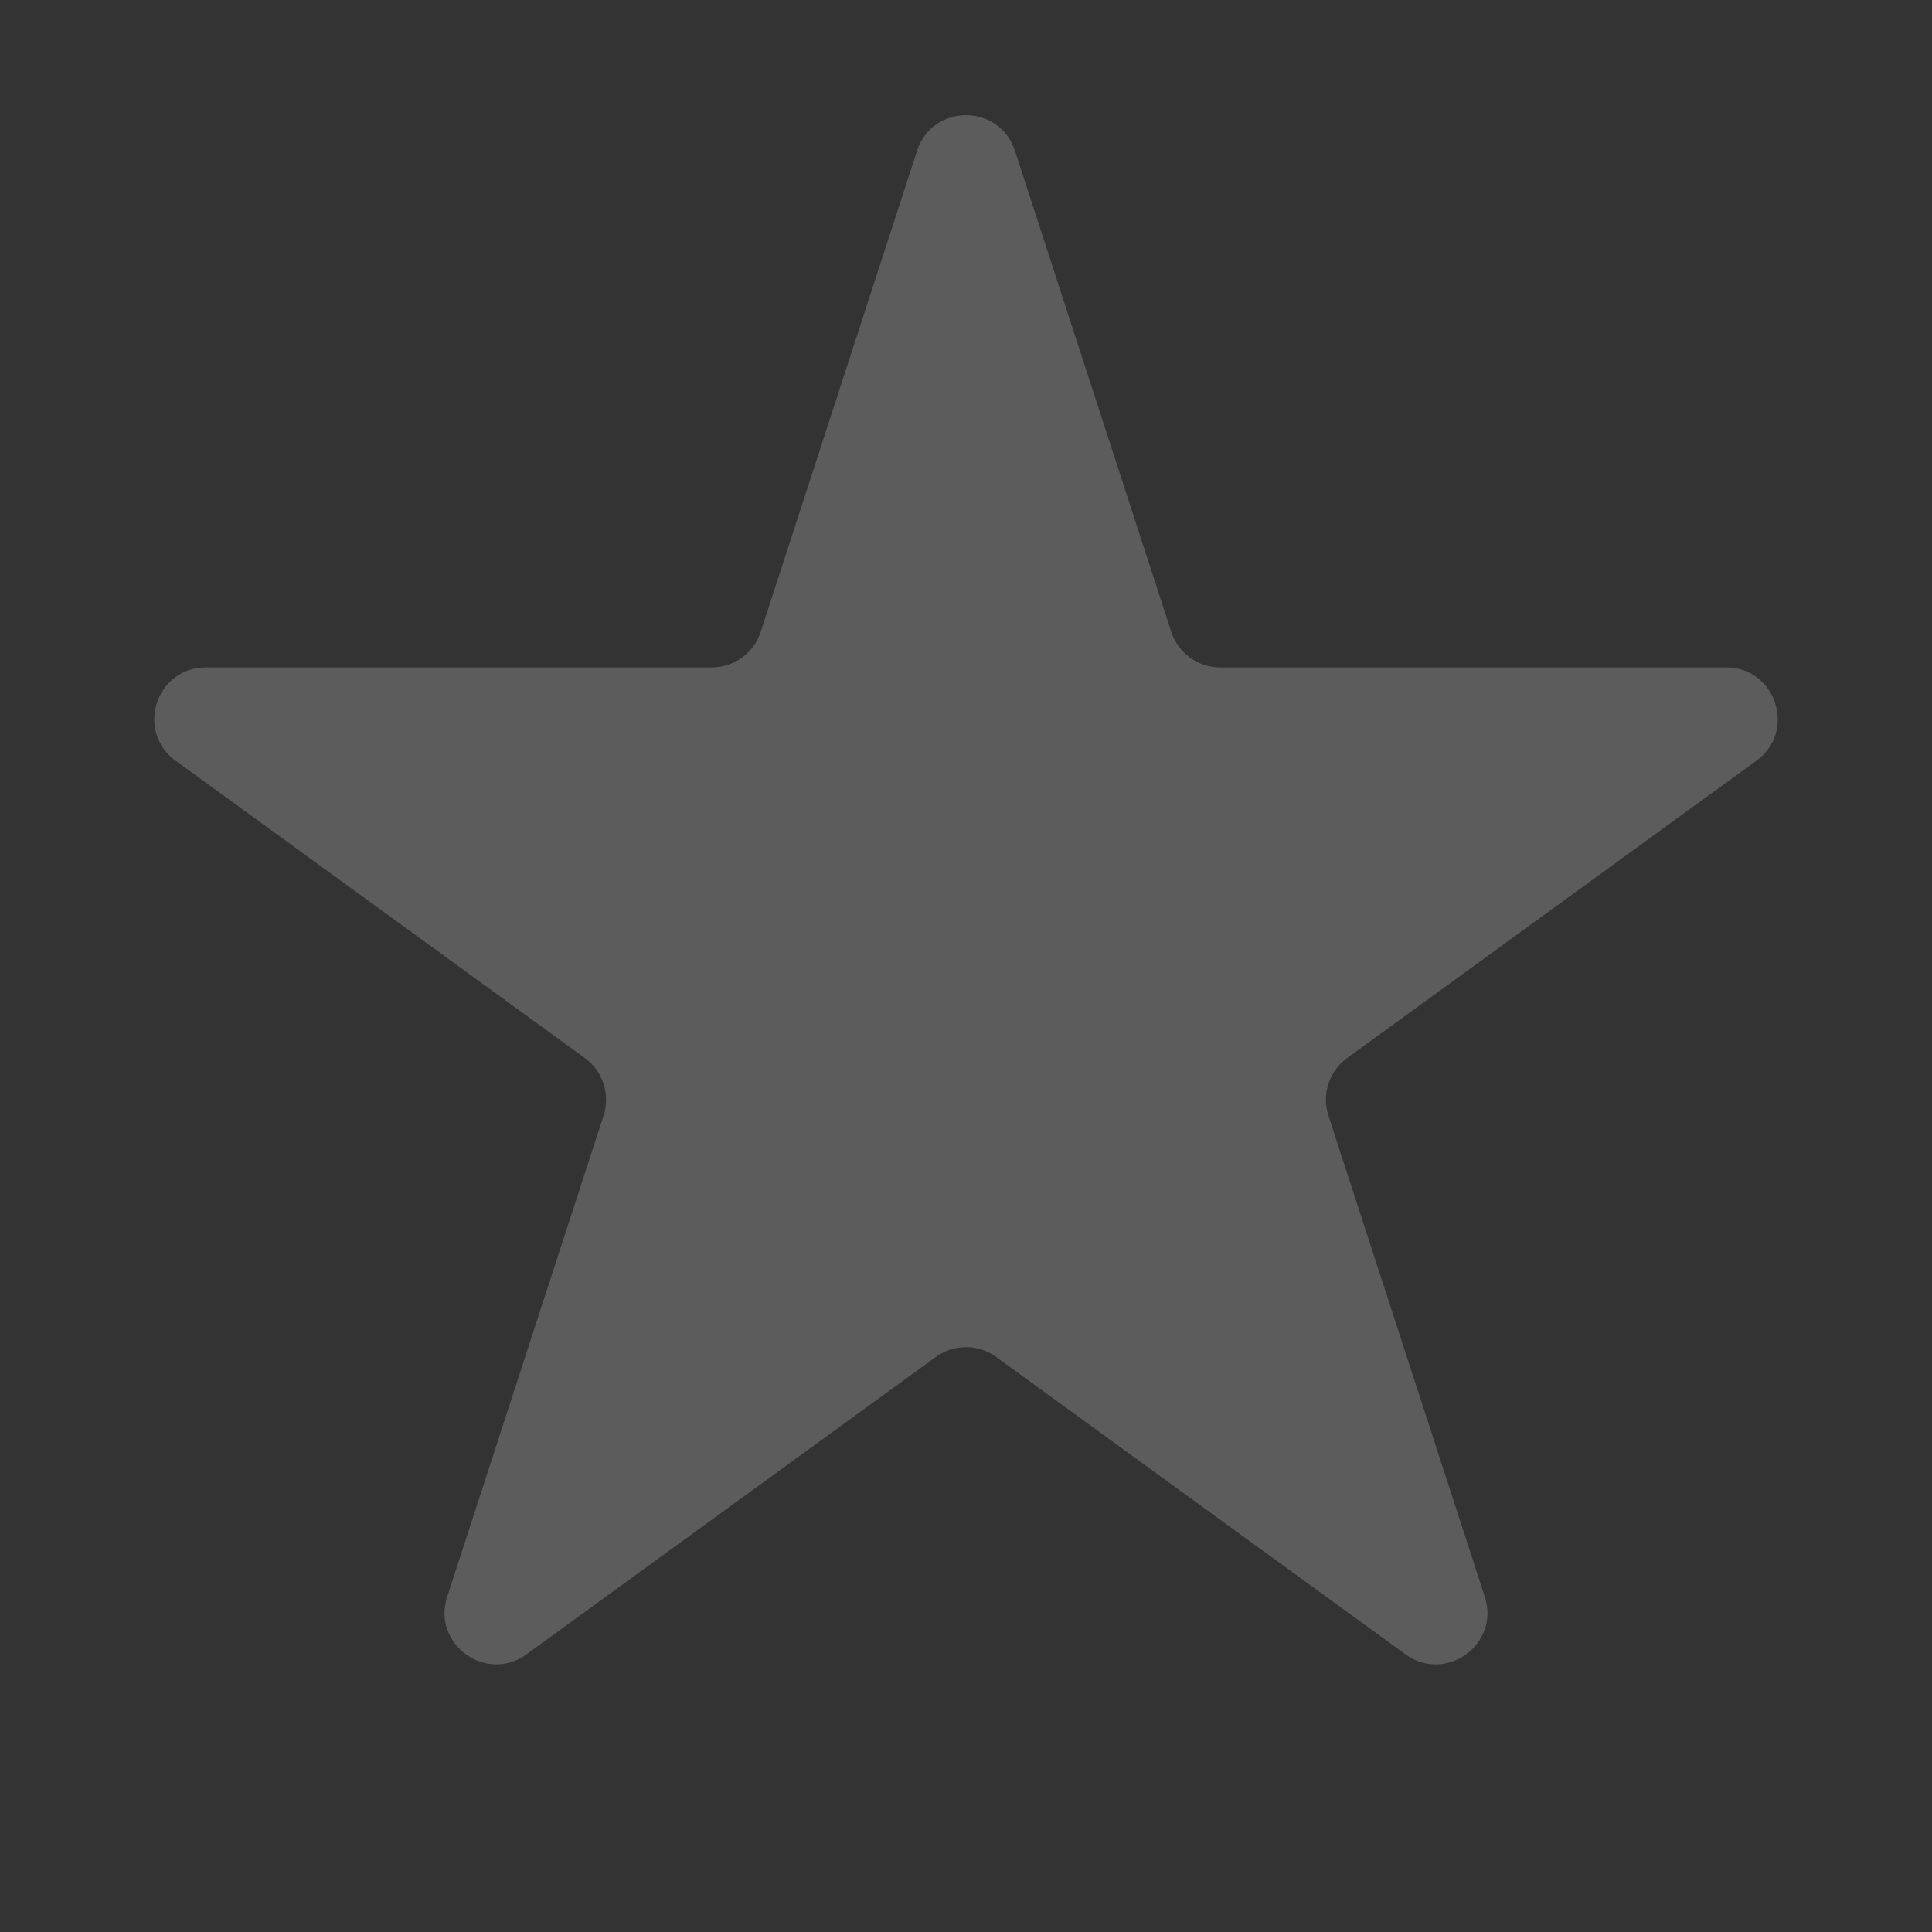 <svg width="15" height="15" viewBox="0 0 15 15" fill="none" xmlns="http://www.w3.org/2000/svg">
<rect x="0" y="0" width="15" height="15" fill="#333333" stroke="none"/>
<path d="M7.12 1.171C7.239 0.802 7.761 0.802 7.88 1.171L9.094 4.906C9.148 5.071 9.301 5.182 9.474 5.182H13.402C13.789 5.182 13.95 5.678 13.637 5.906L10.46 8.214C10.319 8.316 10.261 8.497 10.314 8.662L11.528 12.397C11.648 12.765 11.226 13.072 10.912 12.844L7.735 10.536C7.595 10.434 7.405 10.434 7.265 10.536L4.088 12.844C3.774 13.072 3.352 12.765 3.472 12.397L4.686 8.662C4.739 8.497 4.681 8.316 4.54 8.214L1.363 5.906C1.05 5.678 1.211 5.182 1.598 5.182H5.526C5.699 5.182 5.852 5.071 5.906 4.906L7.12 1.171Z" fill="white" fill-opacity="0.2"/>
</svg>
